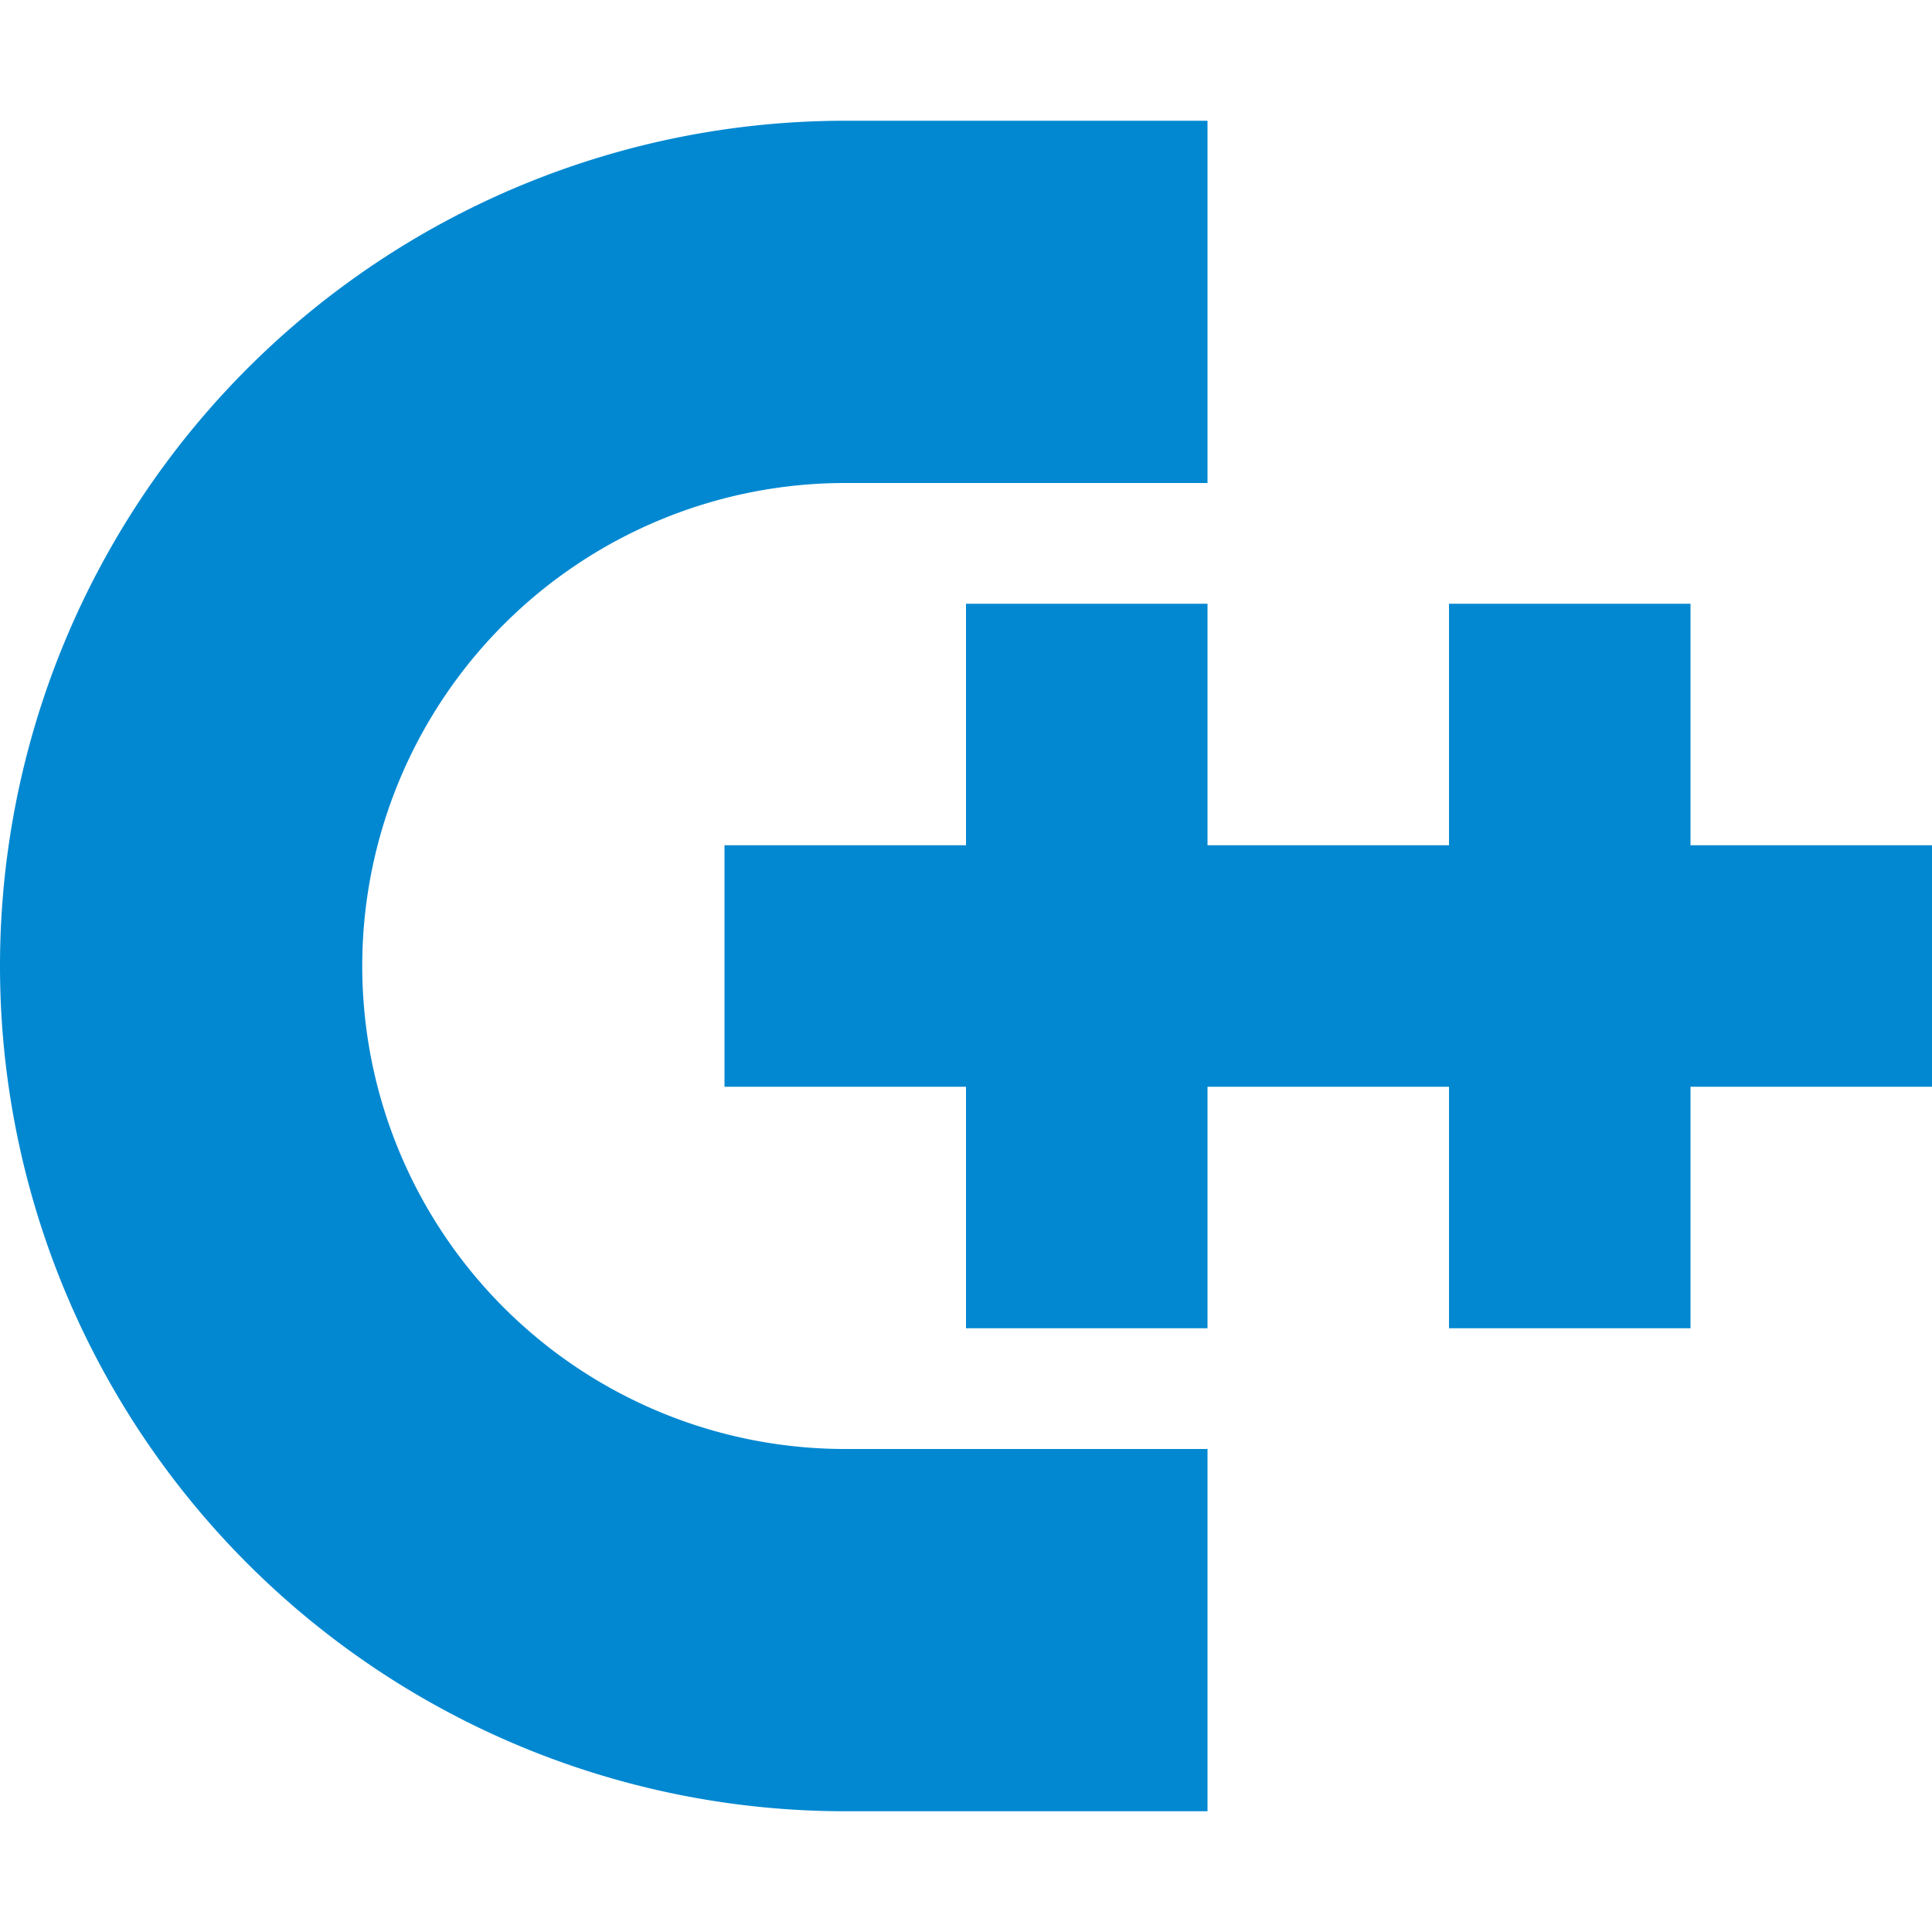 <svg xmlns="http://www.w3.org/2000/svg" viewBox="0 0 32 32">
  <path d="M32,18H28v4H24V18H22V14h2V10h4v4h4ZM20,10v4h2v4H20v4H16V18H12V14h4V10Z" style="fill: #0288d1"/>
  <path d="M14,24A8,8,0,1,1,14,8h6V2H14A14,14,0,0,0,0,16V16A14,14,0,0,0,14,30h6V24Z" style="fill: #0288d1"/>
</svg>
